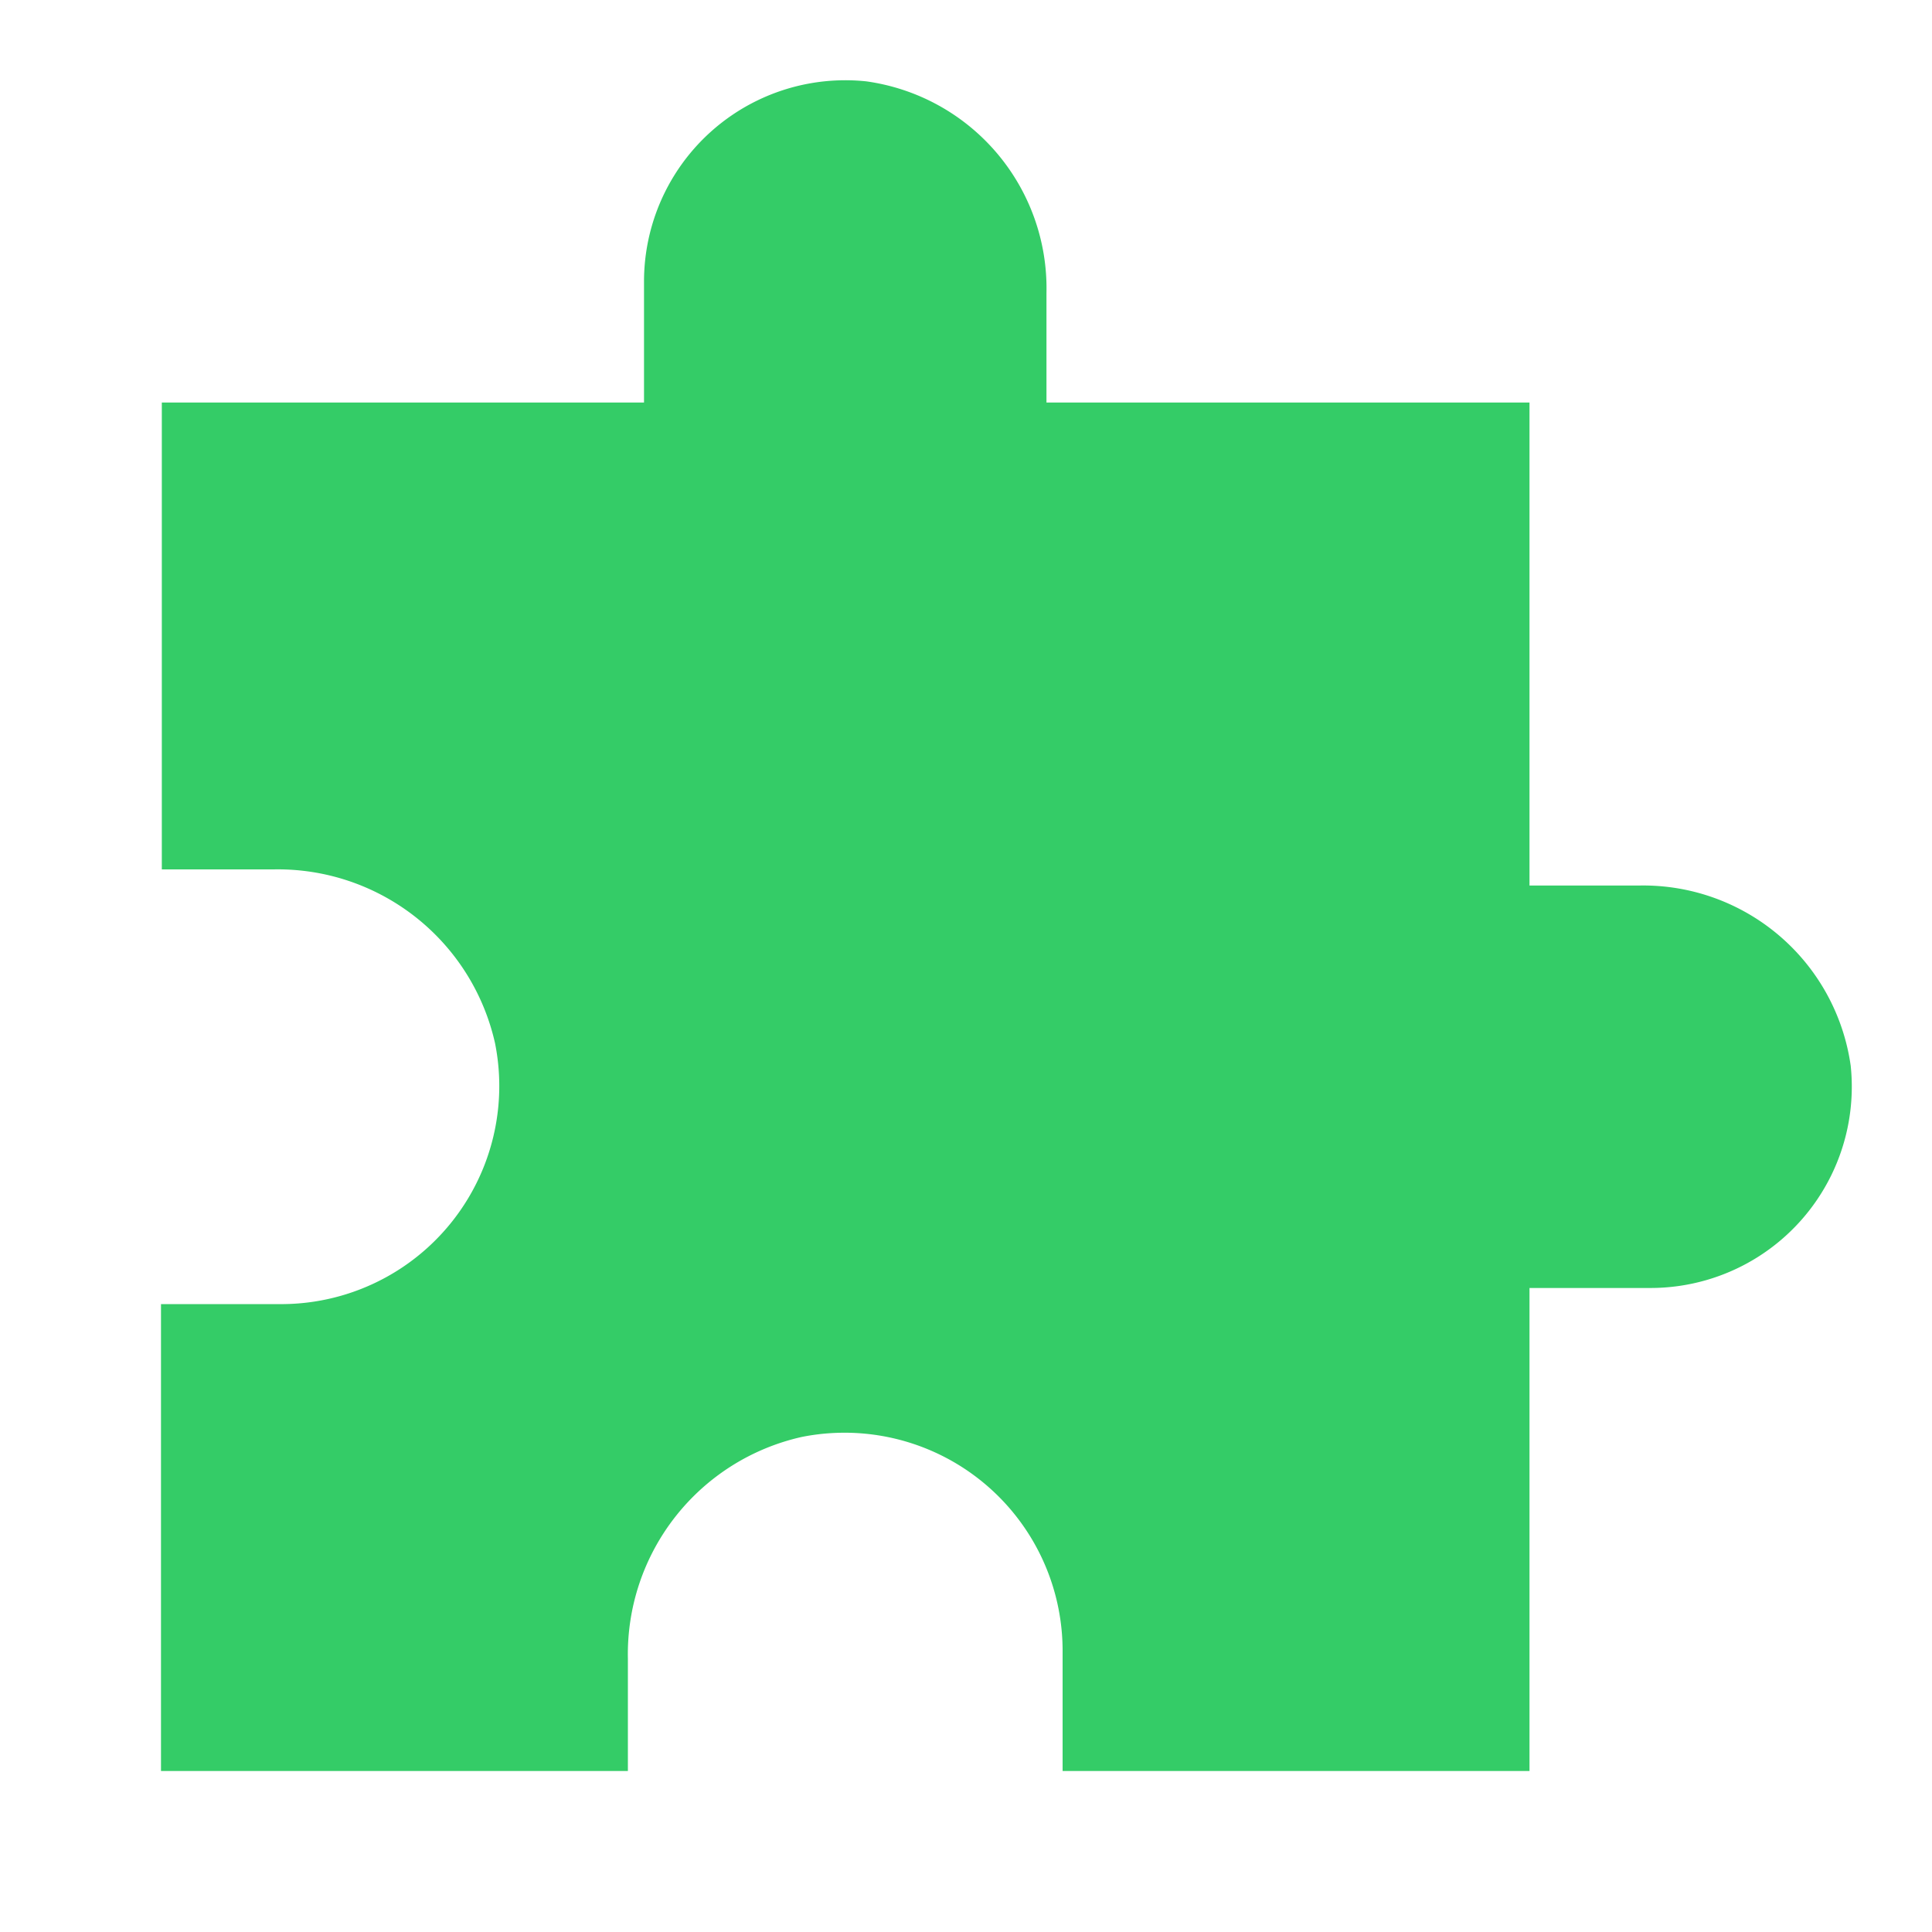 <svg xmlns="http://www.w3.org/2000/svg" width="39.998" height="39.998" viewBox="0 0 39.998 39.998">
    <path fill="none" d="M0 0h40v40H0z"/>
    <path fill="#34cc67" d="M32.6 17.668h-2.268v-10h-10V5.4A4.326 4.326 0 0 0 16.6 1.019 4.167 4.167 0 0 0 12 5.168v2.5H2.017v9.666h2.316a4.608 4.608 0 0 1 4.583 3.6 4.515 4.515 0 0 1-4.416 5.4H2V36h9.666v-2.333a4.608 4.608 0 0 1 3.6-4.583 4.515 4.515 0 0 1 5.4 4.416V36h9.666V26h2.5a4.167 4.167 0 0 0 4.15-4.6 4.338 4.338 0 0 0-4.382-3.732z" transform="translate(1.333 .665)"/>
</svg>
